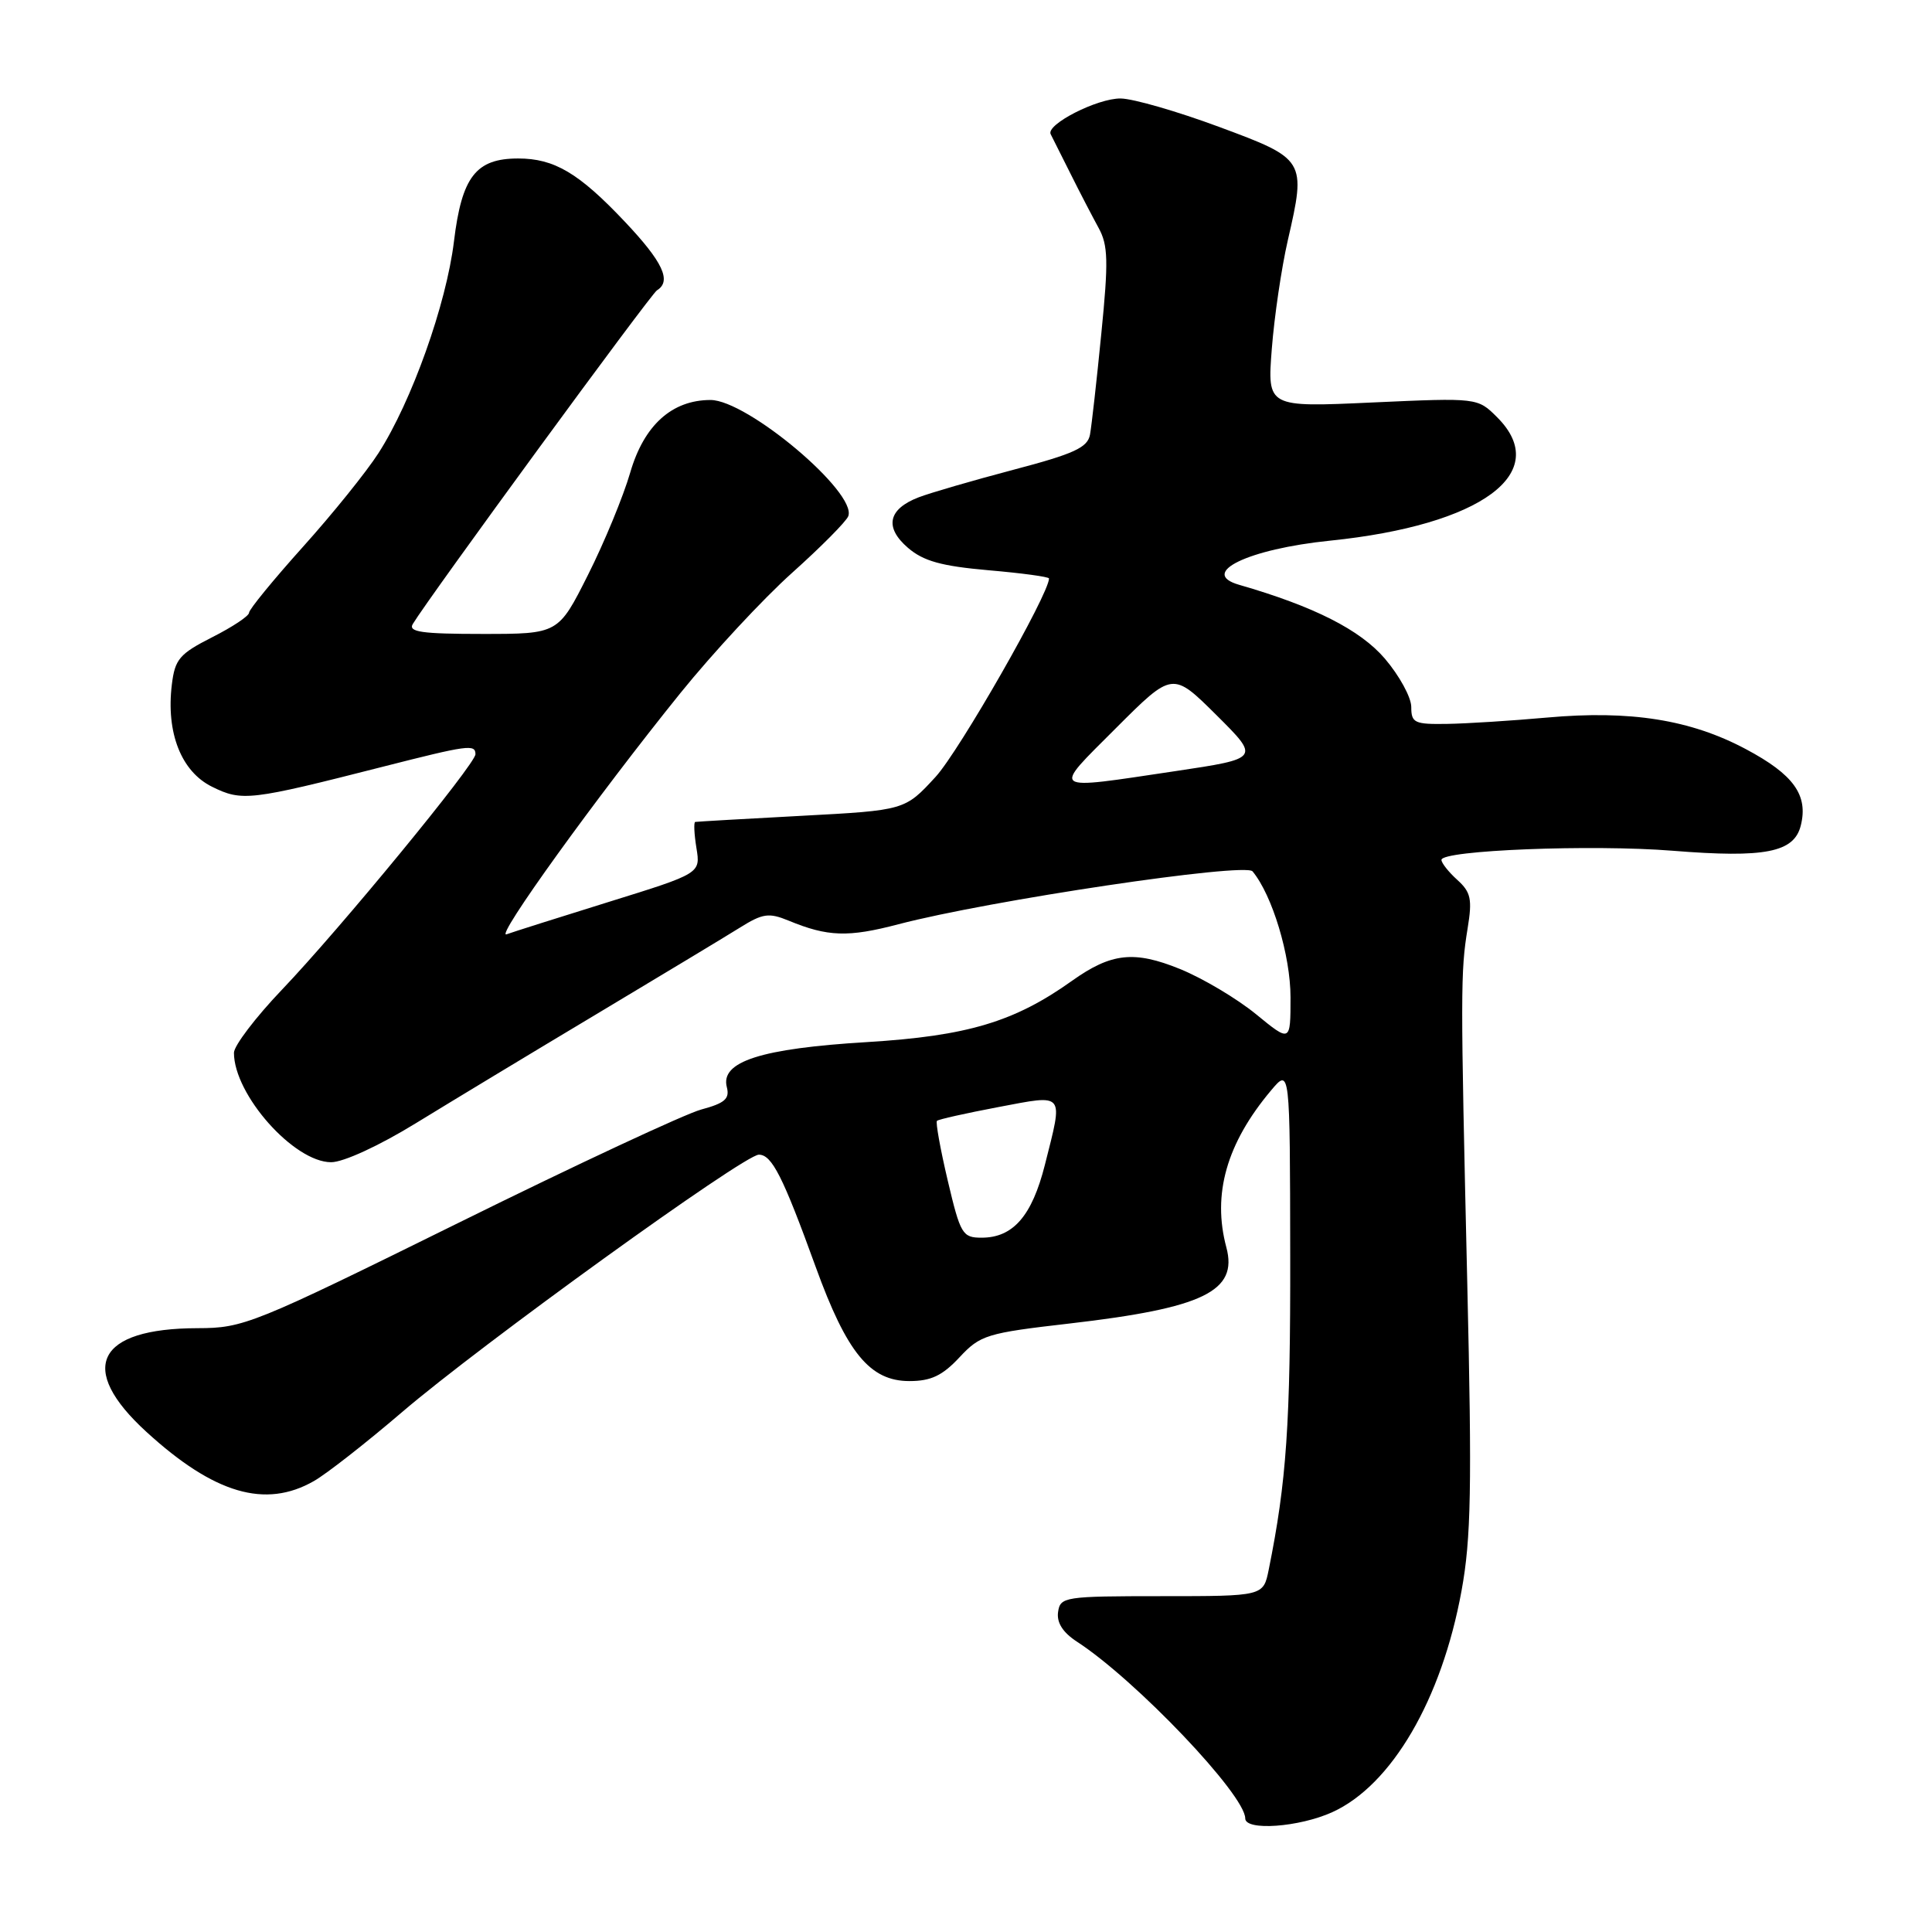<?xml version="1.0" encoding="UTF-8" standalone="no"?>
<!DOCTYPE svg PUBLIC "-//W3C//DTD SVG 1.1//EN" "http://www.w3.org/Graphics/SVG/1.1/DTD/svg11.dtd" >
<svg xmlns="http://www.w3.org/2000/svg" xmlns:xlink="http://www.w3.org/1999/xlink" version="1.1" viewBox="0 0 256 256">
 <g >
 <path fill="currentColor"
d=" M 176.54 240.12 C 184.40 236.55 191.03 225.20 193.66 210.79 C 194.93 203.87 195.05 197.13 194.42 170.00 C 193.52 131.22 193.52 128.80 194.47 123.00 C 195.10 119.14 194.90 118.22 193.10 116.59 C 191.95 115.55 191.00 114.35 191.00 113.94 C 191.00 112.66 210.98 111.87 221.66 112.73 C 233.88 113.71 237.72 112.95 238.61 109.40 C 239.63 105.36 237.67 102.63 231.33 99.26 C 224.01 95.36 216.02 94.09 205.00 95.08 C 200.32 95.50 194.36 95.88 191.75 95.92 C 187.43 95.99 187.00 95.79 187.00 93.68 C 187.00 92.40 185.42 89.52 183.50 87.27 C 180.23 83.45 174.11 80.35 164.19 77.49 C 158.79 75.94 165.35 72.75 176.25 71.64 C 196.32 69.58 205.73 62.64 198.39 55.30 C 195.79 52.70 195.79 52.70 181.85 53.33 C 167.92 53.97 167.92 53.97 168.52 46.23 C 168.85 41.98 169.80 35.51 170.64 31.85 C 173.09 21.18 173.02 21.07 161.50 16.80 C 156.00 14.76 150.15 13.07 148.50 13.05 C 145.41 13.01 138.57 16.50 139.22 17.78 C 139.42 18.18 140.60 20.52 141.84 23.00 C 143.07 25.48 144.76 28.71 145.57 30.20 C 146.83 32.49 146.89 34.58 145.93 44.20 C 145.32 50.41 144.64 56.44 144.43 57.59 C 144.11 59.31 142.33 60.13 134.27 62.25 C 128.90 63.67 123.25 65.31 121.72 65.90 C 117.67 67.46 117.16 69.88 120.31 72.59 C 122.36 74.35 124.73 75.01 130.97 75.56 C 135.39 75.94 139.00 76.43 139.00 76.65 C 139.00 78.71 127.11 99.52 123.97 102.94 C 119.90 107.37 119.90 107.37 106.20 108.10 C 98.66 108.50 92.33 108.87 92.12 108.91 C 91.91 108.96 91.98 110.51 92.28 112.36 C 92.83 115.73 92.83 115.73 80.66 119.51 C 73.97 121.59 67.88 123.52 67.12 123.80 C 65.49 124.41 79.04 105.61 90.17 91.82 C 94.47 86.50 101.12 79.34 104.95 75.91 C 108.78 72.48 112.13 69.10 112.40 68.40 C 113.60 65.28 99.02 53.00 94.14 53.00 C 89.02 53.01 85.33 56.35 83.51 62.61 C 82.59 65.78 80.07 71.89 77.91 76.18 C 73.98 84.00 73.98 84.00 63.94 84.00 C 55.88 84.00 54.06 83.74 54.70 82.68 C 56.86 79.10 86.22 38.98 87.05 38.47 C 89.03 37.25 87.84 34.71 82.76 29.34 C 76.69 22.92 73.44 21.00 68.66 21.00 C 63.06 21.00 61.19 23.41 60.15 32.00 C 59.14 40.31 54.55 53.19 50.15 60.04 C 48.58 62.49 44.08 68.08 40.15 72.45 C 36.22 76.83 33.00 80.76 33.00 81.19 C 33.00 81.62 30.80 83.08 28.11 84.44 C 23.78 86.64 23.18 87.34 22.77 90.71 C 21.99 97.11 24.02 102.24 28.10 104.25 C 32.08 106.21 33.09 106.09 50.71 101.60 C 62.02 98.72 63.00 98.58 63.00 99.94 C 63.00 101.24 45.05 123.09 37.35 131.15 C 33.86 134.81 31.00 138.57 31.00 139.50 C 31.00 145.05 38.95 154.00 43.88 154.00 C 45.50 154.00 50.22 151.83 55.09 148.84 C 59.72 146.00 70.47 139.50 79.00 134.40 C 87.53 129.29 96.08 124.14 98.00 122.94 C 101.07 121.02 101.87 120.91 104.50 121.99 C 109.68 124.13 112.38 124.22 119.04 122.47 C 131.10 119.31 164.97 114.26 165.97 115.46 C 168.59 118.62 171.00 126.62 171.00 132.15 C 171.00 138.13 171.00 138.13 166.42 134.38 C 163.90 132.32 159.38 129.63 156.36 128.40 C 150.28 125.93 147.25 126.26 142.05 129.96 C 134.41 135.41 128.16 137.27 114.92 138.08 C 100.81 138.93 95.42 140.67 96.31 144.06 C 96.71 145.60 96.03 146.18 92.91 147.02 C 90.77 147.60 76.30 154.35 60.76 162.03 C 33.51 175.48 32.27 175.98 26.20 175.99 C 12.79 176.01 10.17 181.30 19.41 189.74 C 28.37 197.93 35.16 199.93 41.59 196.25 C 43.28 195.29 48.51 191.19 53.22 187.16 C 63.59 178.26 98.59 153.00 100.55 153.00 C 102.28 153.00 103.73 155.87 108.09 167.89 C 112.22 179.28 115.28 183.00 120.50 183.00 C 123.36 183.00 124.87 182.28 127.13 179.86 C 129.90 176.89 130.72 176.64 141.74 175.37 C 159.46 173.32 164.05 171.09 162.50 165.29 C 160.61 158.24 162.53 151.50 168.41 144.50 C 170.93 141.50 170.93 141.50 170.96 166.38 C 171.00 188.69 170.47 196.32 168.11 208.00 C 167.40 211.50 167.40 211.50 153.95 211.50 C 141.04 211.50 140.49 211.59 140.20 213.60 C 140.00 215.01 140.83 216.31 142.70 217.53 C 150.50 222.60 165.00 237.83 165.00 240.95 C 165.00 242.63 172.14 242.12 176.54 240.12 Z  M 125.58 156.43 C 124.60 152.27 123.96 148.71 124.15 148.52 C 124.34 148.32 127.99 147.51 132.25 146.70 C 141.21 145.01 140.90 144.63 138.45 154.36 C 136.74 161.12 134.24 164.00 130.07 164.00 C 127.53 164.00 127.26 163.55 125.58 156.43 Z  M 147.86 96.49 C 155.37 88.98 155.37 88.98 161.17 94.74 C 166.96 100.50 166.96 100.50 155.73 102.18 C 138.88 104.69 139.34 105.02 147.86 96.49 Z "/>
</g>
</svg>